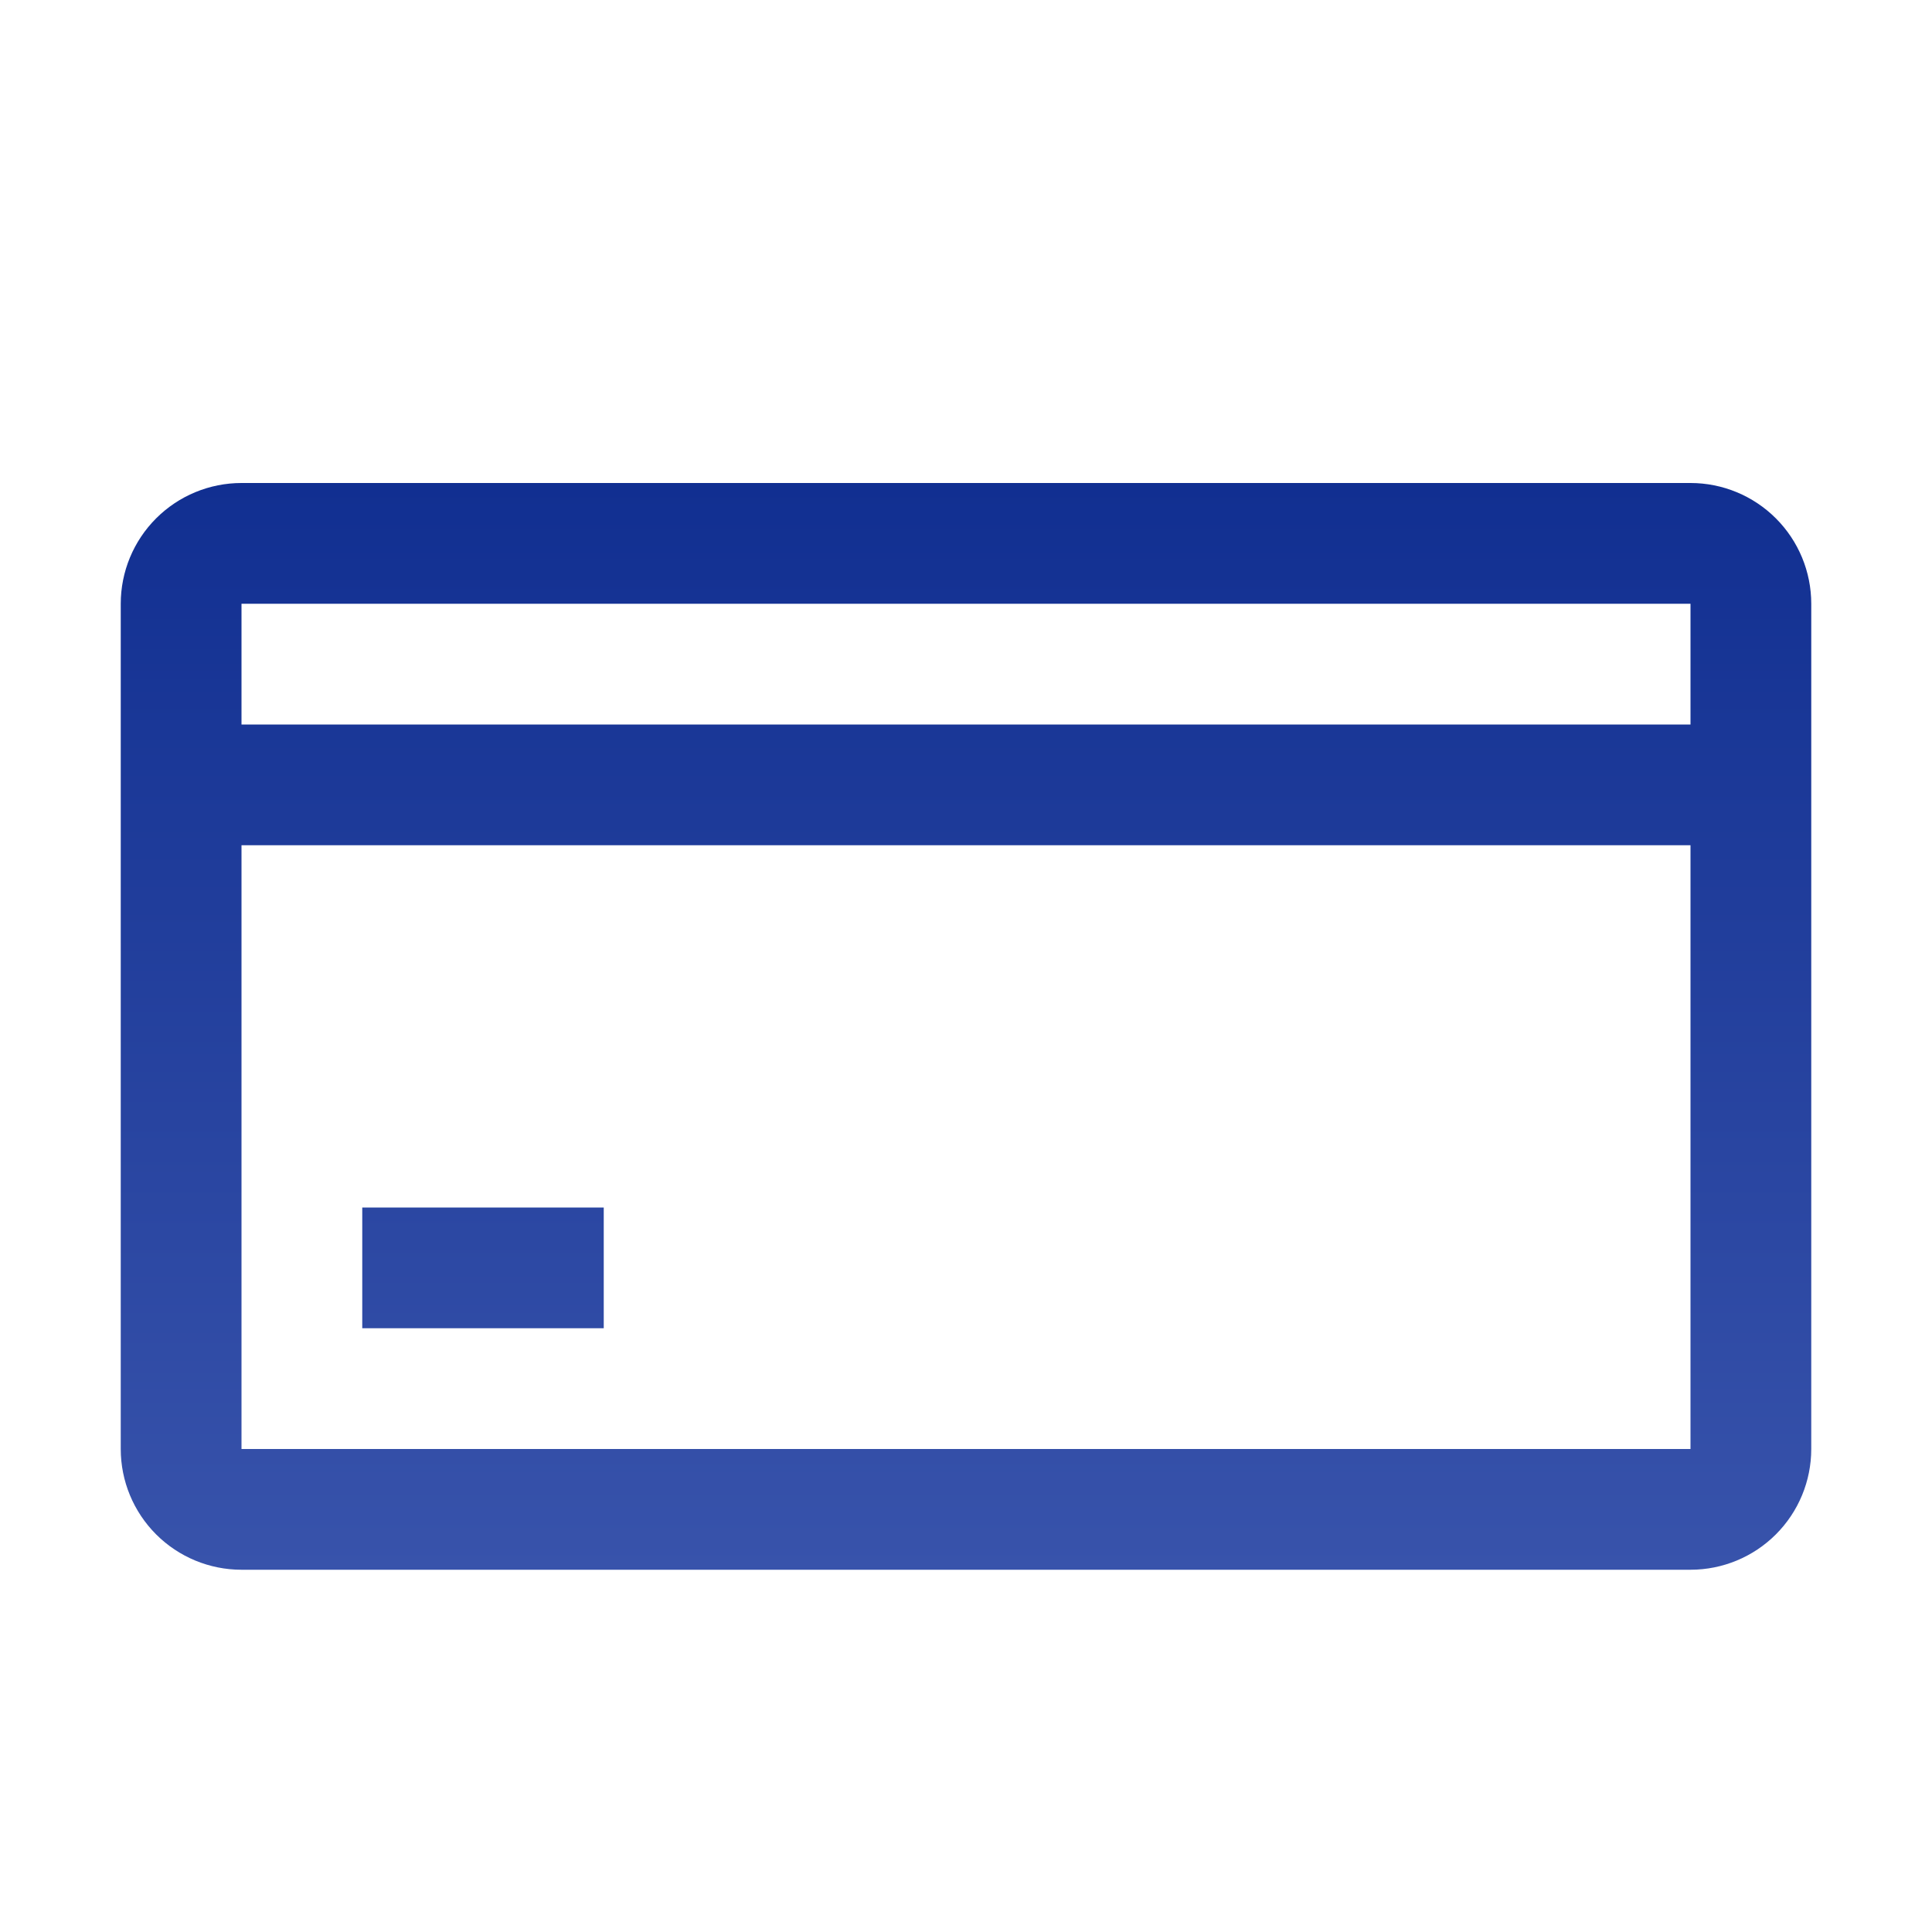 <svg width="133" height="133" viewBox="0 0 133 133" fill="none" xmlns="http://www.w3.org/2000/svg">
<path fill-rule="evenodd" clip-rule="evenodd" d="M16.625 41.562V49.875H116.375V41.562H16.625ZM116.375 58.188H16.625V99.75H116.375V58.188ZM16.625 33.25H116.375C118.58 33.25 120.694 34.126 122.253 35.685C123.812 37.244 124.688 39.358 124.688 41.562V99.75C124.688 101.955 123.812 104.069 122.253 105.628C120.694 107.187 118.58 108.062 116.375 108.062H16.625C14.42 108.062 12.306 107.187 10.747 105.628C9.188 104.069 8.312 101.955 8.312 99.75V41.562C8.312 39.358 9.188 37.244 10.747 35.685C12.306 34.126 14.42 33.25 16.625 33.25ZM41.562 83.125H24.938V91.438H41.562V83.125Z" fill="url(#paint0_linear_2_626)"/>
<defs>
<linearGradient id="paint0_linear_2_626" x1="66.5" y1="33.25" x2="66.5" y2="108.062" gradientUnits="userSpaceOnUse">
<stop stop-color="#112F91"/>
<stop offset="1" stop-color="#3853AB"/>
</linearGradient>
</defs>
</svg>
